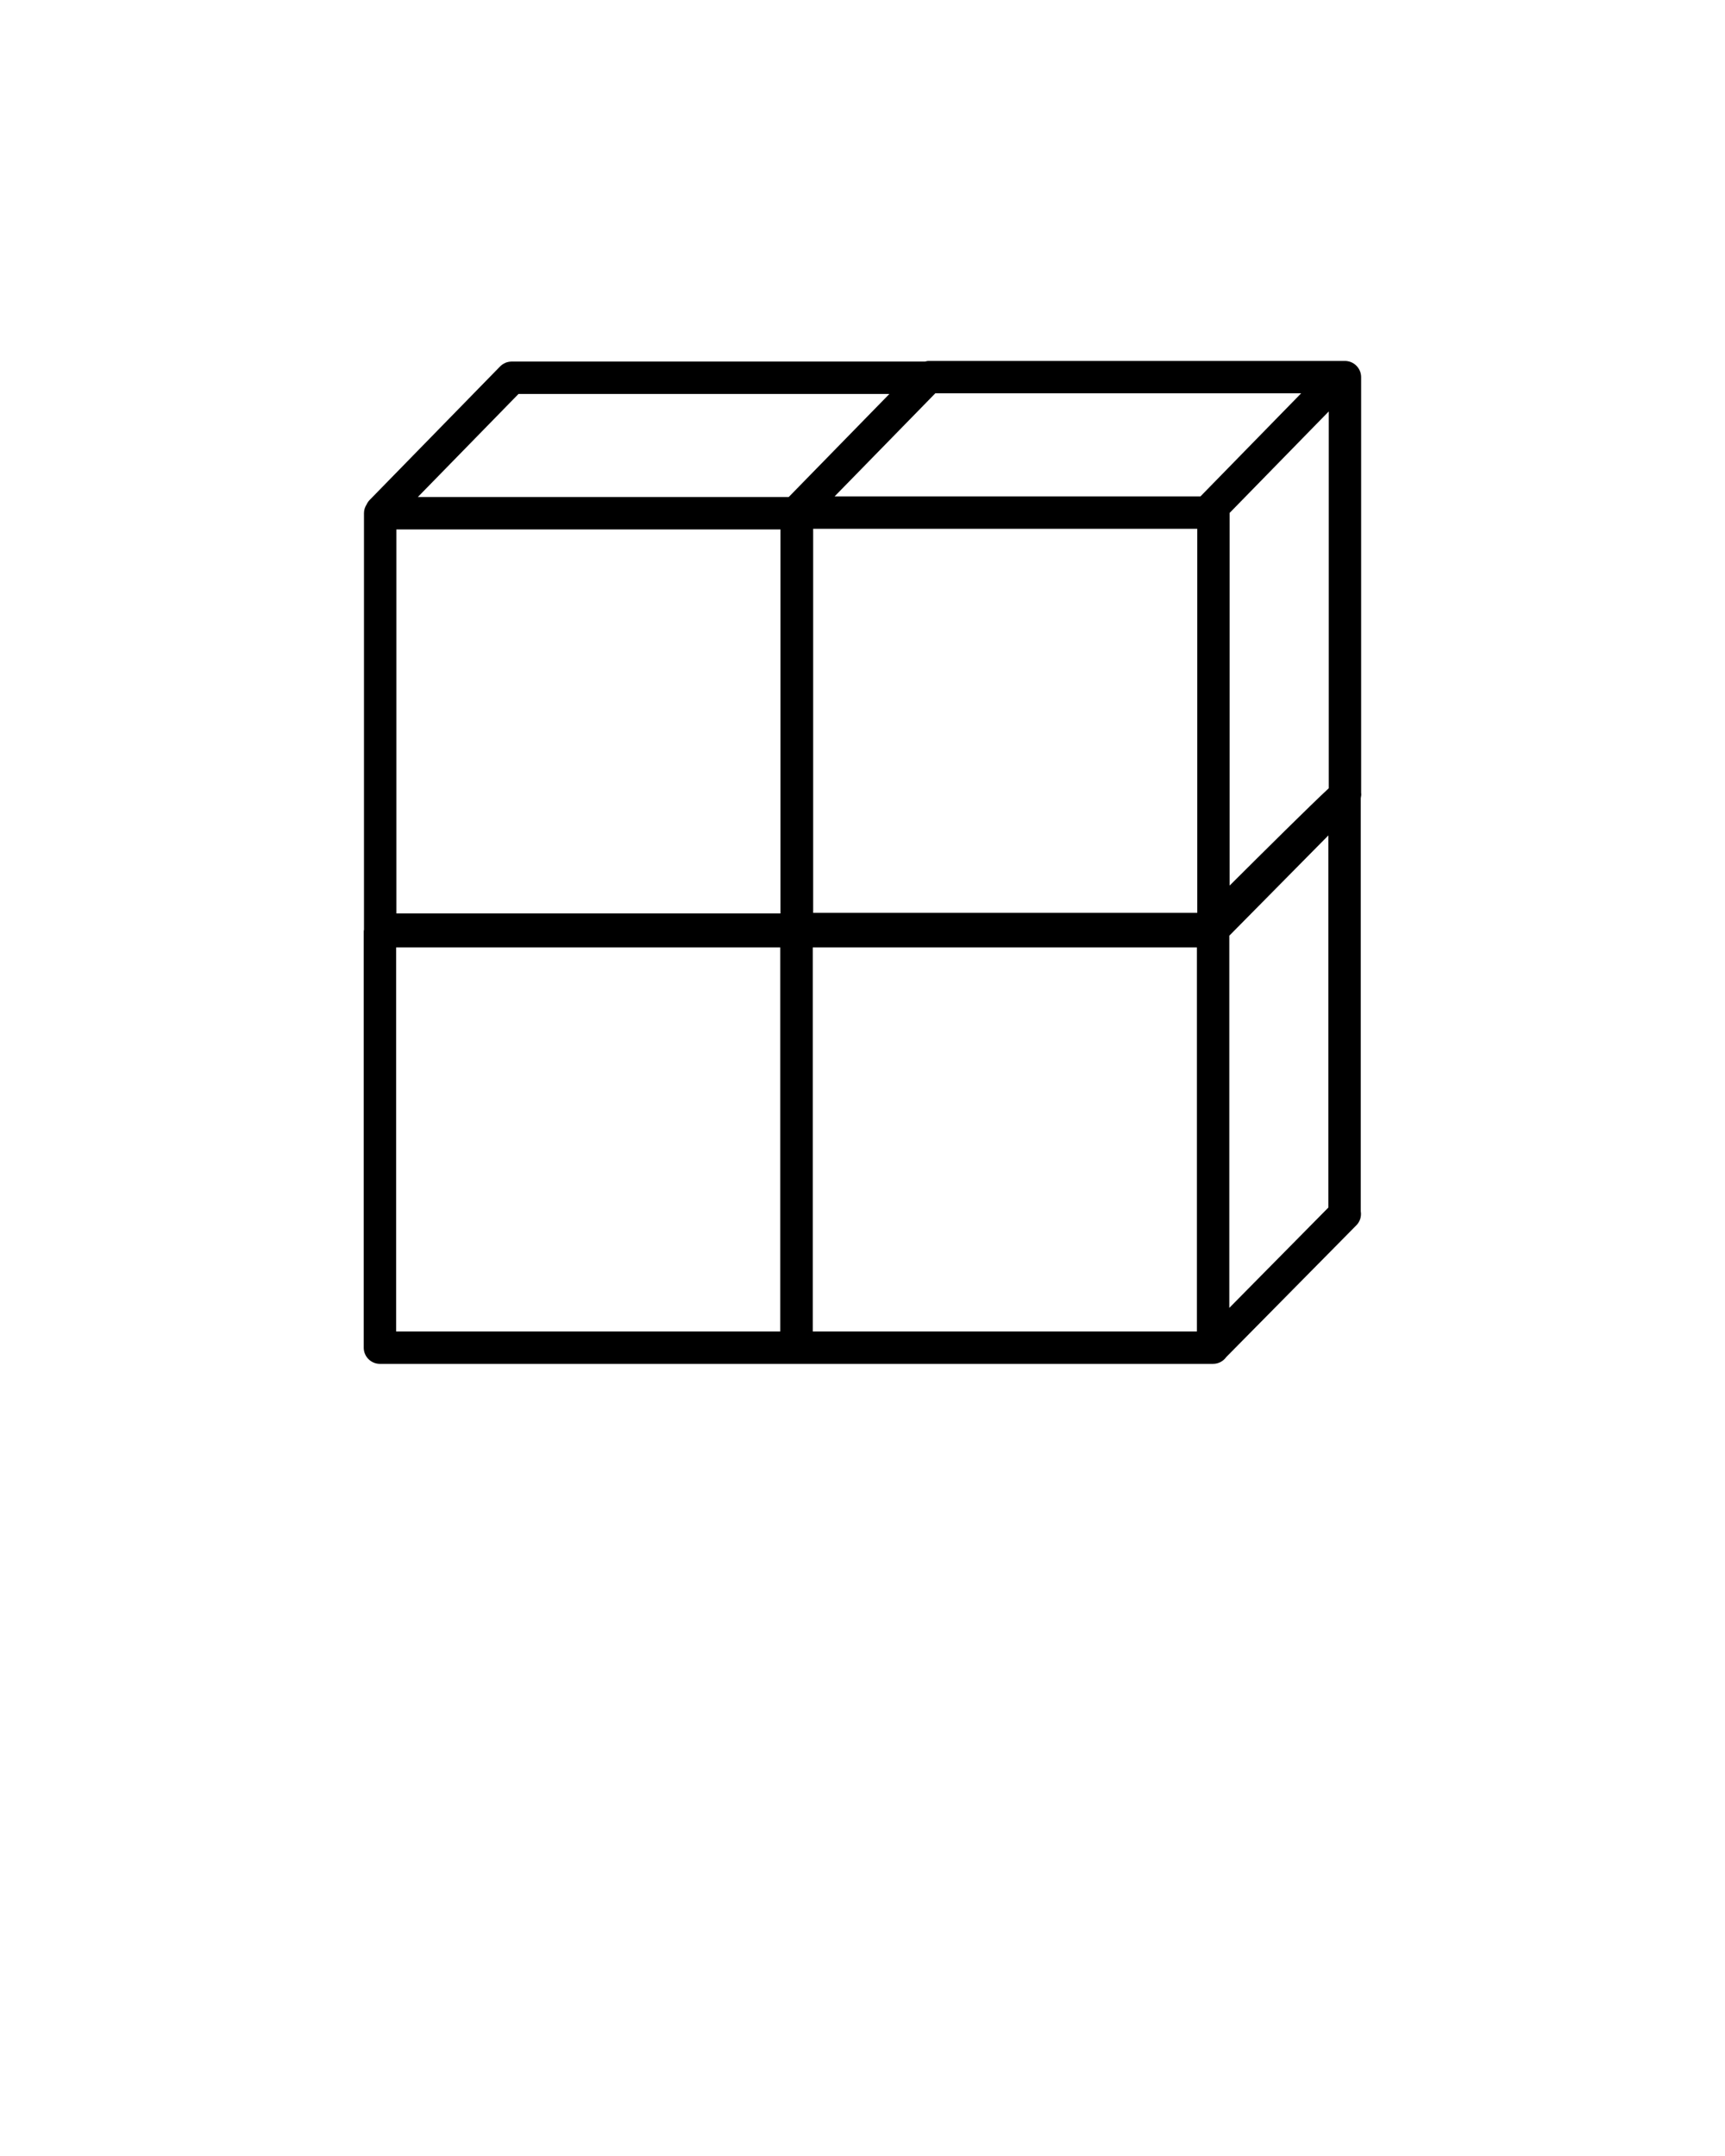 <svg xmlns="http://www.w3.org/2000/svg" xmlns:xlink="http://www.w3.org/1999/xlink" version="1.1" x="0px" y="0px" viewBox="0 0 100 125" enable-background="new 0 0 100 100" xml:space="preserve"><path fill="#000000" d="M70.323,79.073c0.306,0,0.587-0.146,0.765-0.395l7.543-7.64c0.21-0.211,0.303-0.51,0.254-0.809V46.278  c0.019-0.104,0.039-0.209,0.021-0.318V21.866c0-0.518-0.422-0.939-0.94-0.939l-24.172,0.001c-0.058,0.002-0.11,0.023-0.166,0.035  l-23.995,0.001c-0.108,0.004-0.214,0.025-0.313,0.063c-0.01,0.004-0.019,0.007-0.028,0.012c-0.111,0.049-0.212,0.117-0.302,0.207  l-7.559,7.74c-0.073,0.076-0.133,0.163-0.177,0.26c-0.101,0.153-0.154,0.328-0.154,0.511v24.142  c-0.003,0.031-0.014,0.061-0.014,0.092v24.145c0,0.518,0.422,0.938,0.939,0.938h24.145c0.002,0,0.003-0.001,0.006-0.001  c0.001,0,0.002,0.001,0.004,0.001H70.323z M45.23,54.93v22.265H22.966V54.93H45.23z M69.405,52.924H47.14V30.659h22.266V52.924z   M77.028,45.703c-1.018,0.942-3.734,3.636-5.745,5.641V29.737l5.745-5.882V45.703z M69.591,28.781H48.382l5.838-5.977h21.209  L69.591,28.781z M45.244,52.96H22.979V30.695h22.265V52.96z M69.386,54.93v22.265H47.119V54.93H69.386z M71.264,75.828V54.25  l5.743-5.815v21.576L71.264,75.828z M51.559,22.84l-5.837,5.977h-21.5l5.837-5.977L51.559,22.84z"/></svg>
